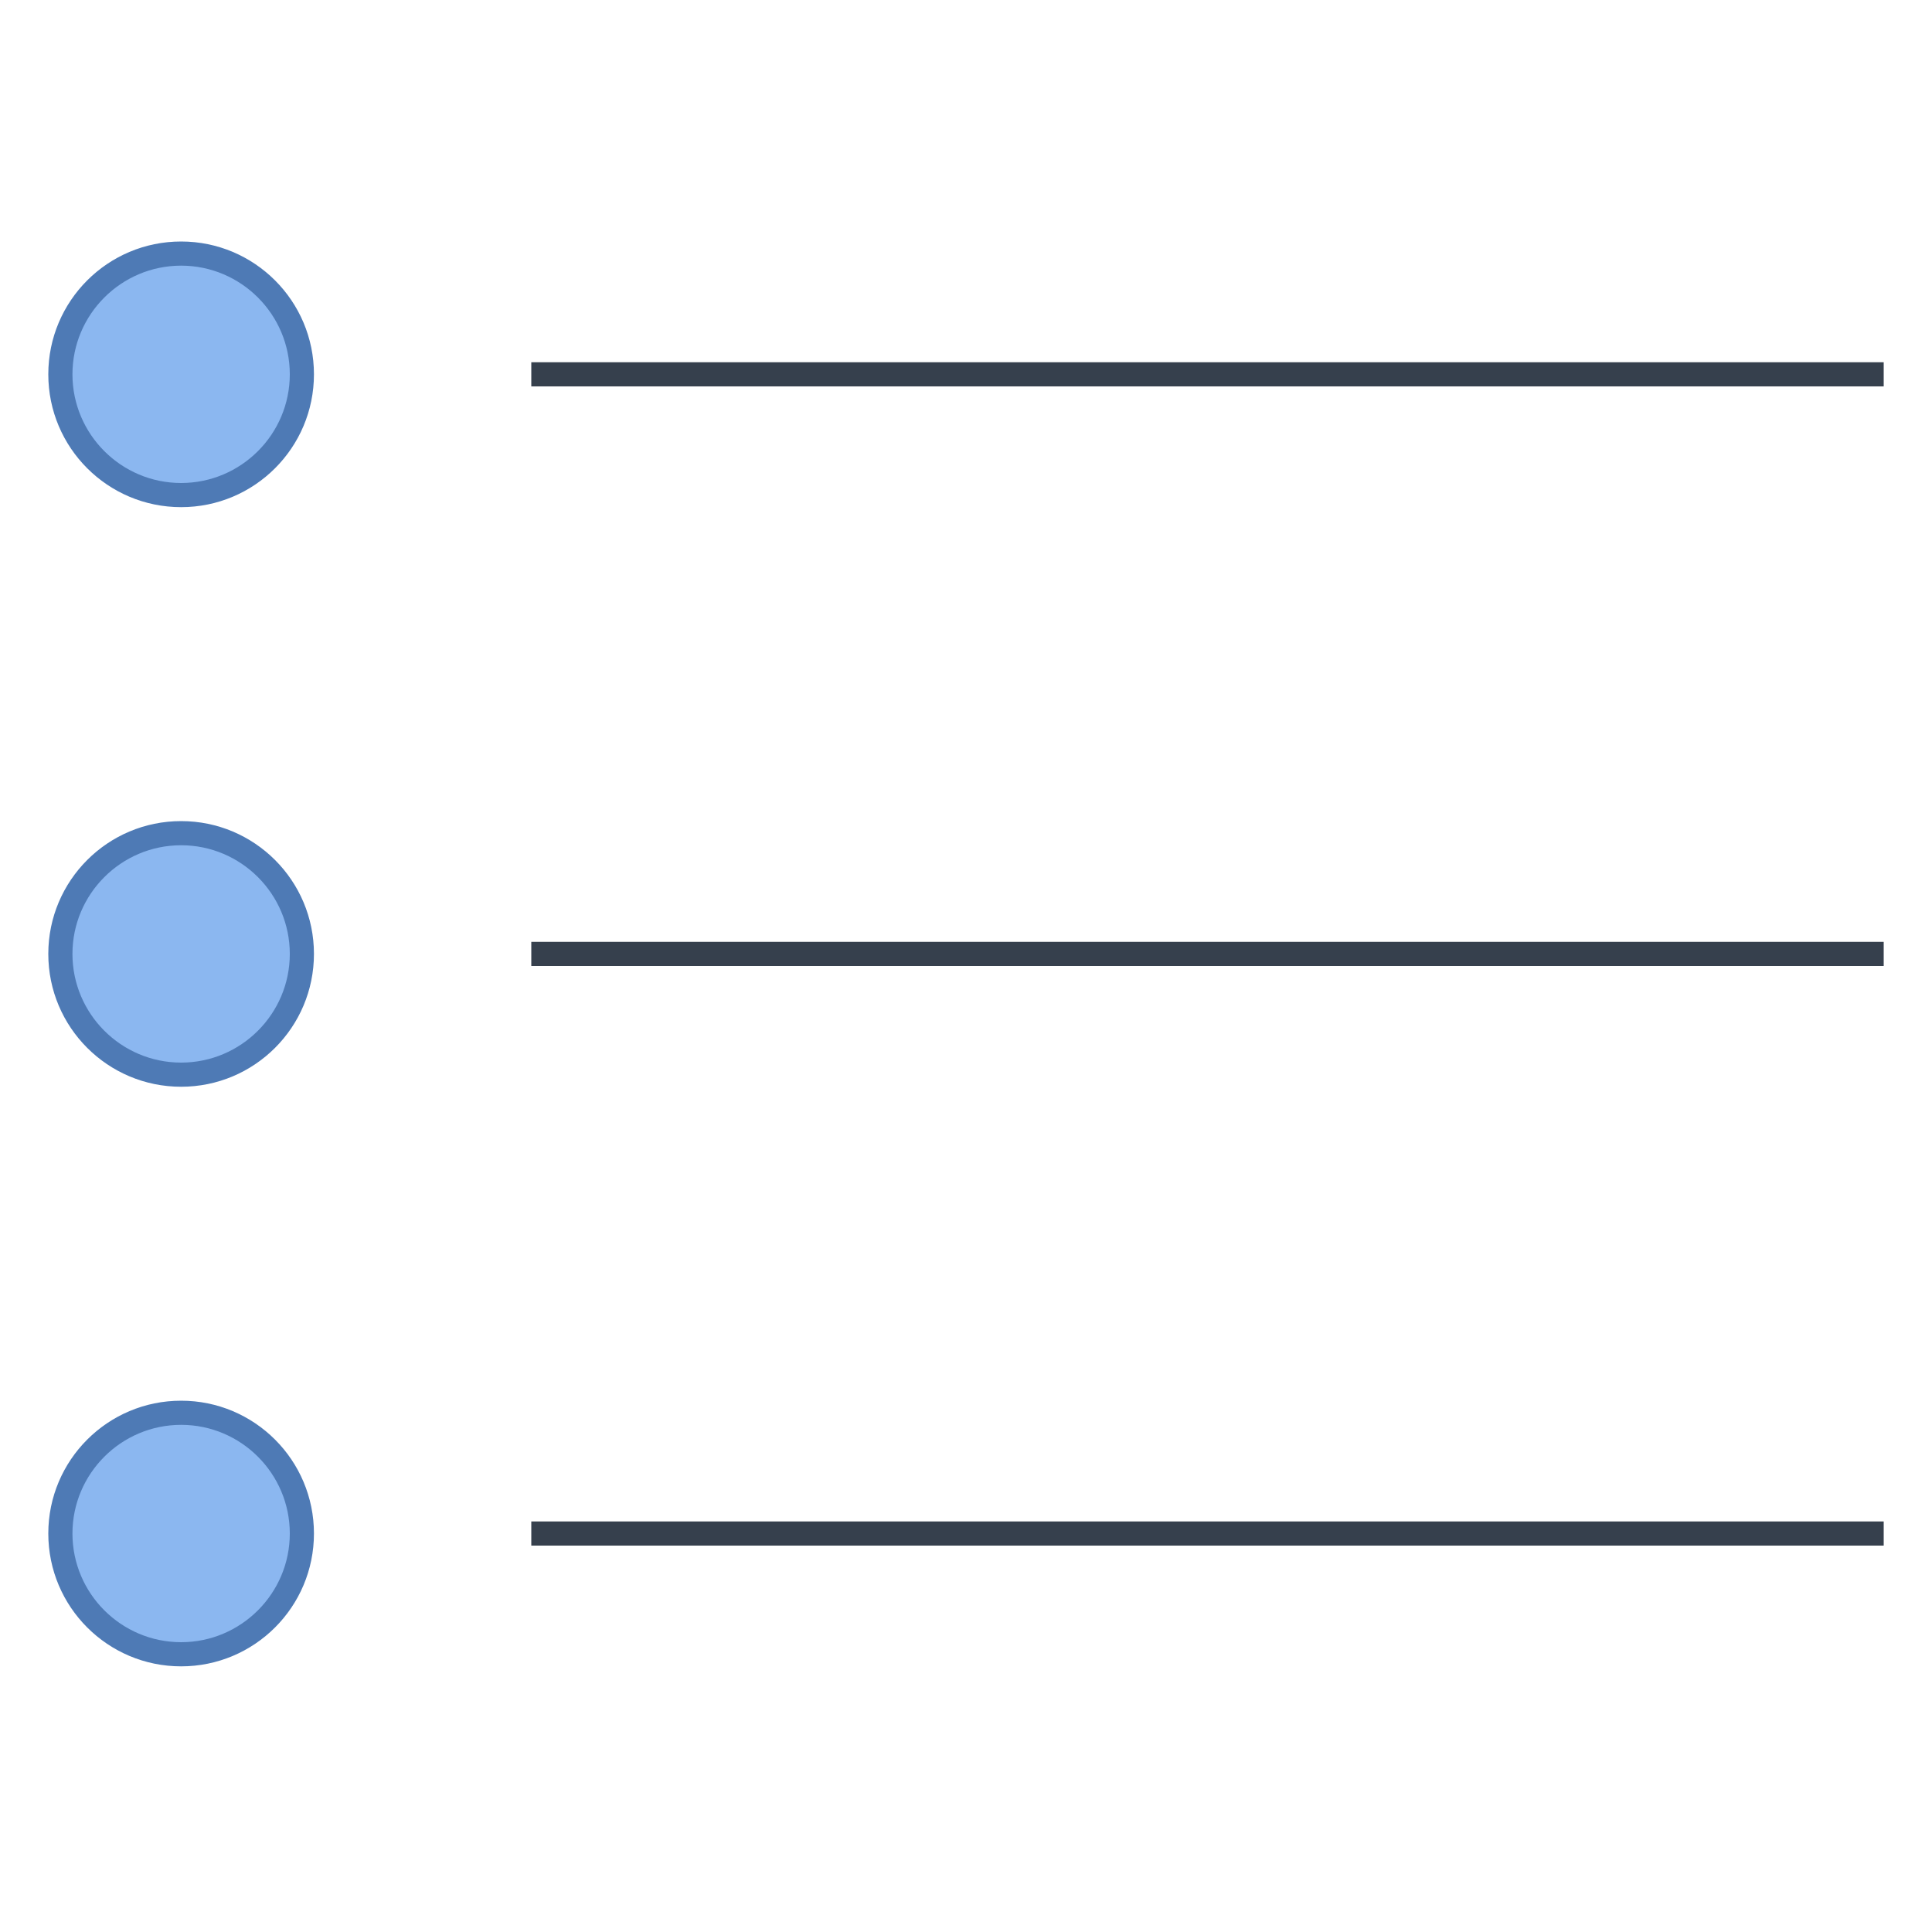<?xml version="1.0" encoding="iso-8859-1"?><!-- Generator: Adobe Illustrator 19.2.1, SVG Export Plug-In . SVG Version: 6.00 Build 0)  --><svg xmlns="http://www.w3.org/2000/svg" xmlns:xlink="http://www.w3.org/1999/xlink" version="1.1" id="Layer_1" x="0px" y="0px" viewBox="0 0 80 80" style="enable-background:new 0 0 80 80;" xml:space="preserve" width="80" height="80">
<rect x="22" y="15" style="fill:#36404D;" width="56" height="1"/>
<g>
	<circle style="fill:#8BB7F0;" cx="7.5" cy="15.5" r="5"/>
	<path style="fill:#4E7AB5;" d="M7.5,11c2.481,0,4.5,2.019,4.5,4.5S9.981,20,7.5,20S3,17.981,3,15.5S5.019,11,7.5,11 M7.5,10   C4.462,10,2,12.462,2,15.5S4.462,21,7.5,21s5.5-2.462,5.5-5.5S10.538,10,7.5,10L7.5,10z"/>
</g>
<rect x="22" y="39" style="fill:#36404D;" width="56" height="1"/>
<g>
	<circle style="fill:#8BB7F0;" cx="7.5" cy="39.5" r="5"/>
	<path style="fill:#4E7AB5;" d="M7.5,35c2.481,0,4.5,2.019,4.5,4.5S9.981,44,7.5,44S3,41.981,3,39.5S5.019,35,7.5,35 M7.5,34   C4.462,34,2,36.462,2,39.5S4.462,45,7.5,45s5.5-2.462,5.5-5.5S10.538,34,7.5,34L7.5,34z"/>
</g>
<rect x="22" y="63" style="fill:#36404D;" width="56" height="1"/>
<g>
	<circle style="fill:#8BB7F0;" cx="7.5" cy="63.5" r="5"/>
	<path style="fill:#4E7AB5;" d="M7.5,59c2.481,0,4.5,2.019,4.5,4.5S9.981,68,7.5,68S3,65.981,3,63.5S5.019,59,7.5,59 M7.5,58   C4.462,58,2,60.462,2,63.5S4.462,69,7.5,69s5.5-2.462,5.5-5.5S10.538,58,7.5,58L7.5,58z"/>
</g>
</svg>